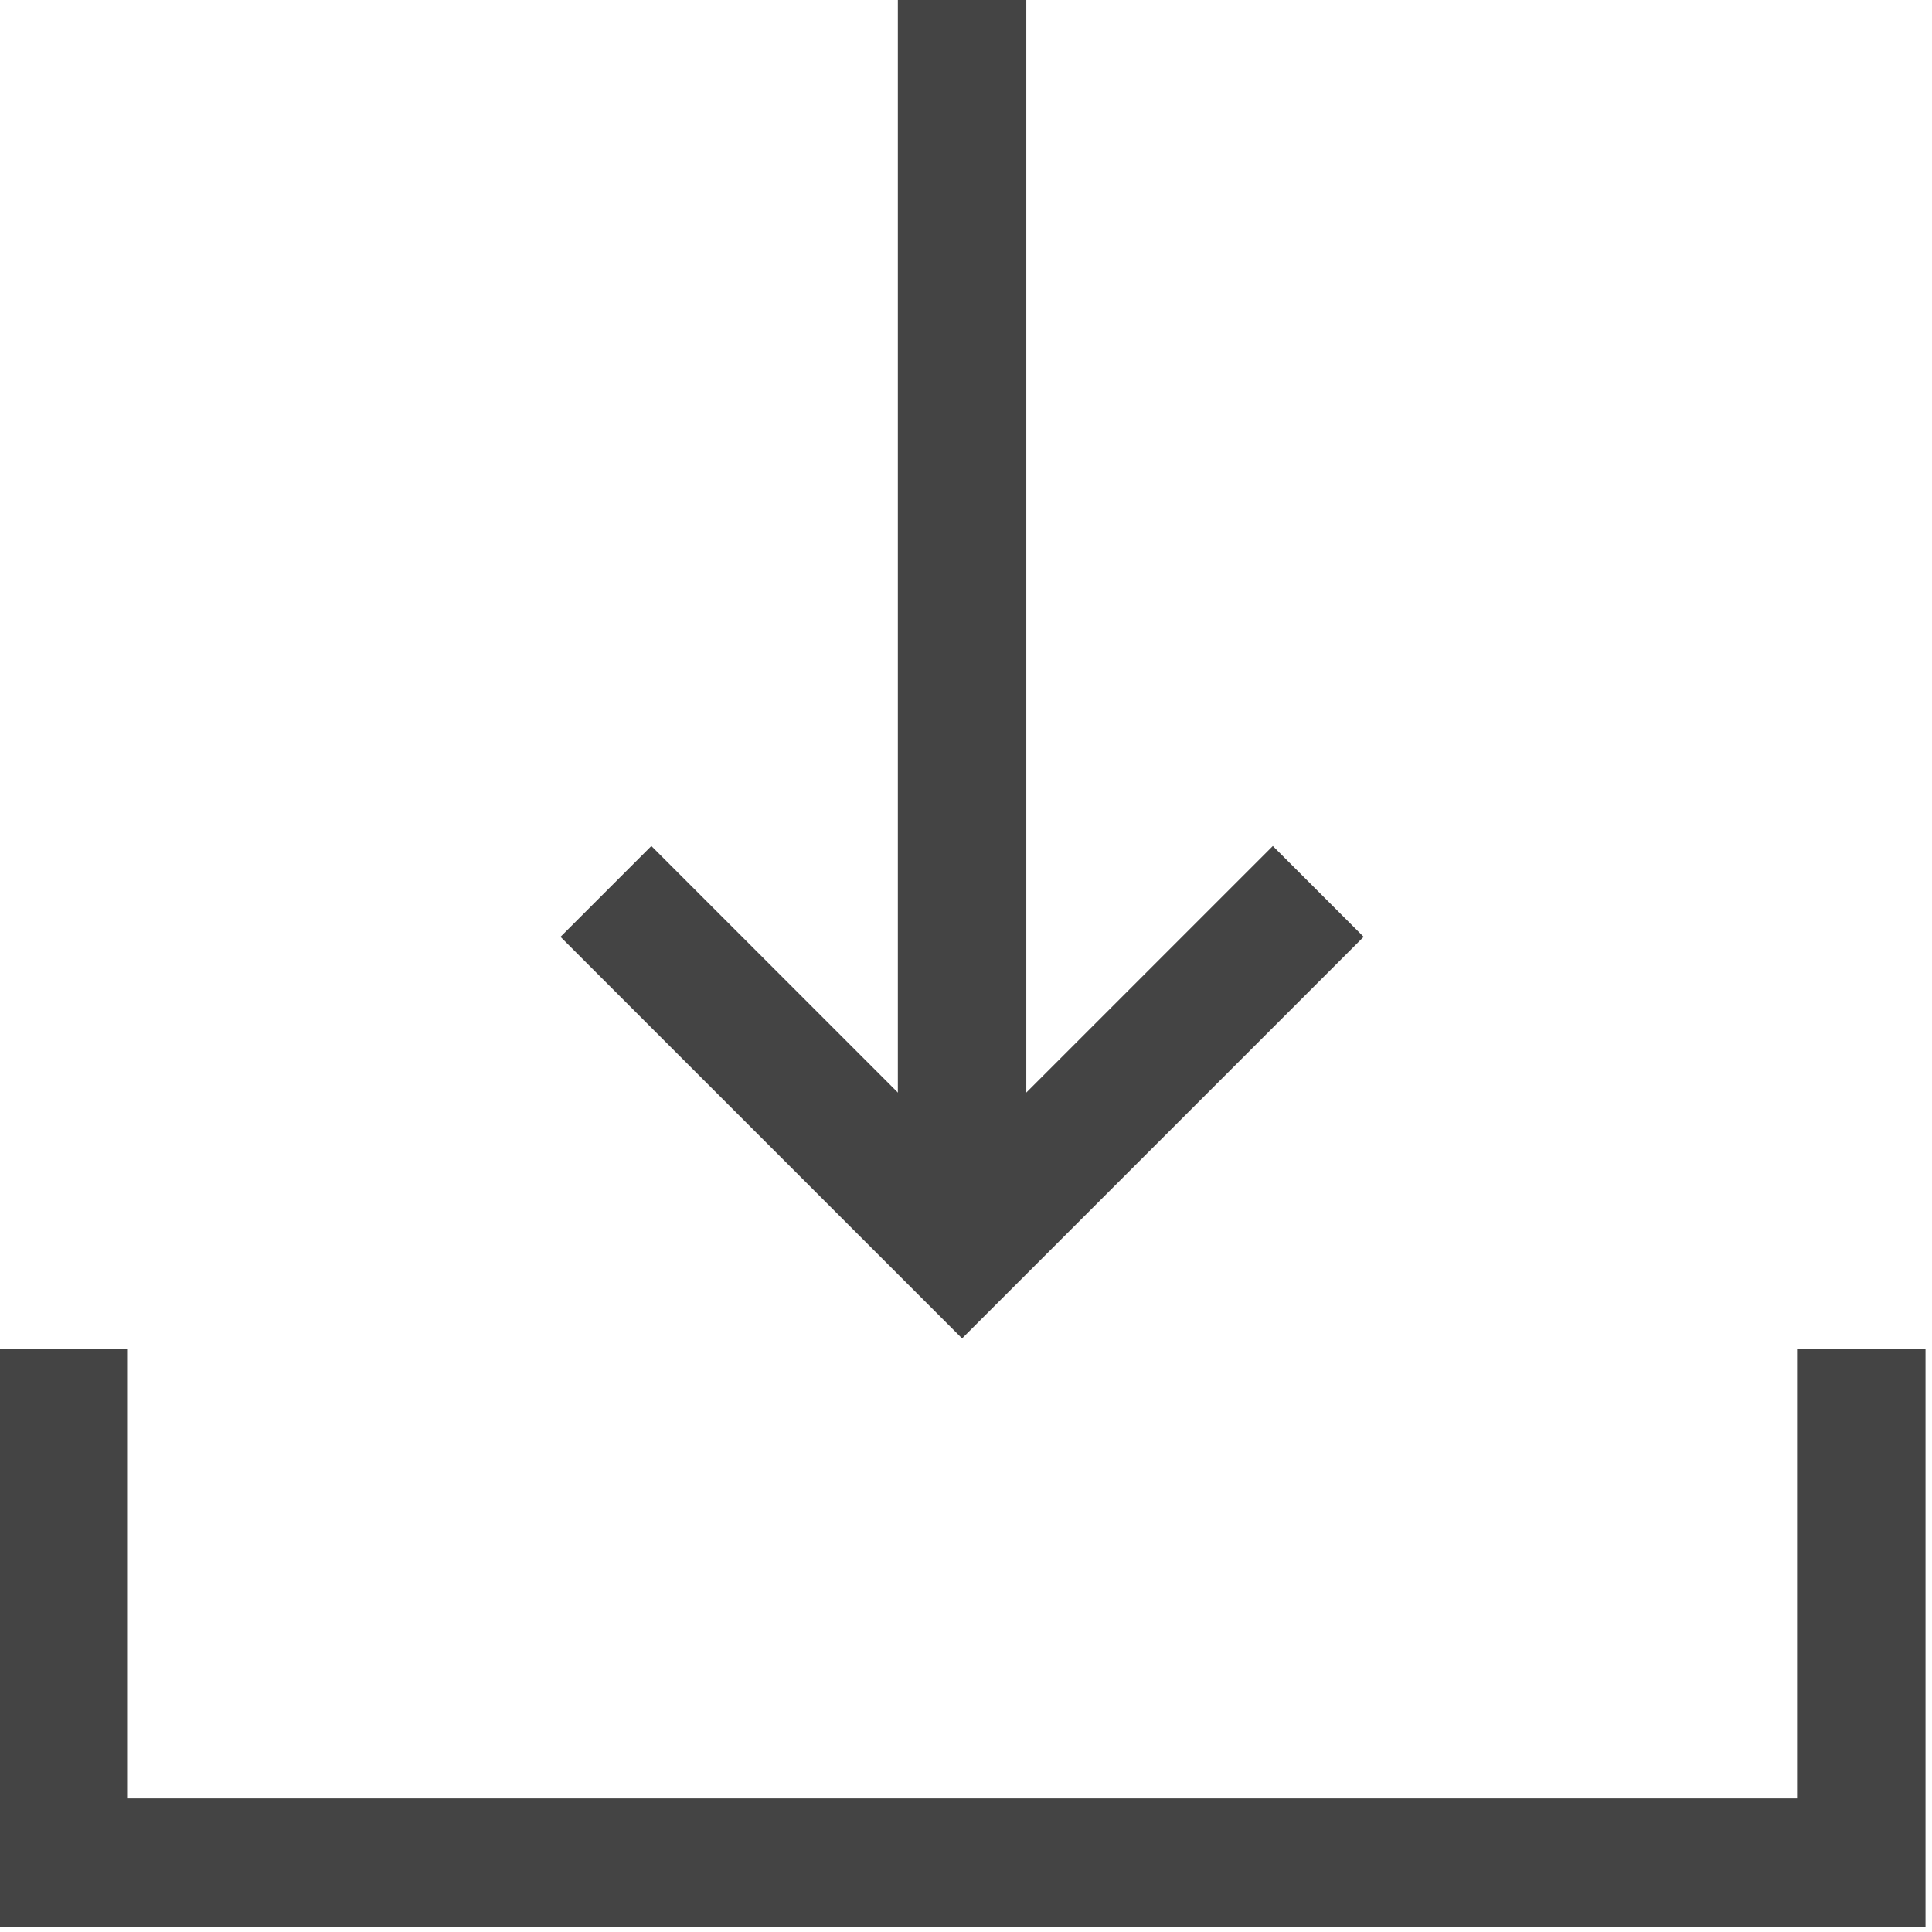 <?xml version="1.0" encoding="UTF-8" standalone="no"?><!DOCTYPE svg PUBLIC "-//W3C//DTD SVG 1.1//EN" "http://www.w3.org/Graphics/SVG/1.1/DTD/svg11.dtd"><svg width="100%" height="100%" viewBox="0 0 94 94" version="1.1" xmlns="http://www.w3.org/2000/svg" xmlns:xlink="http://www.w3.org/1999/xlink" xml:space="preserve" xmlns:serif="http://www.serif.com/" style="fill-rule:evenodd;clip-rule:evenodd;"><g id="download"><path d="M3.059,65.625l0,25l87.5,0l0,-25" style="fill:none;fill-rule:nonzero;stroke:#444;stroke-width:6.25px;"/><path d="M29.481,43.372l17.328,17.328l17.329,-17.328" style="fill:none;fill-rule:nonzero;stroke:#444;stroke-width:6.25px;"/><path d="M46.809,59.375l0,-59.375" style="fill:none;fill-rule:nonzero;stroke:#444;stroke-width:6.25px;"/></g></svg>